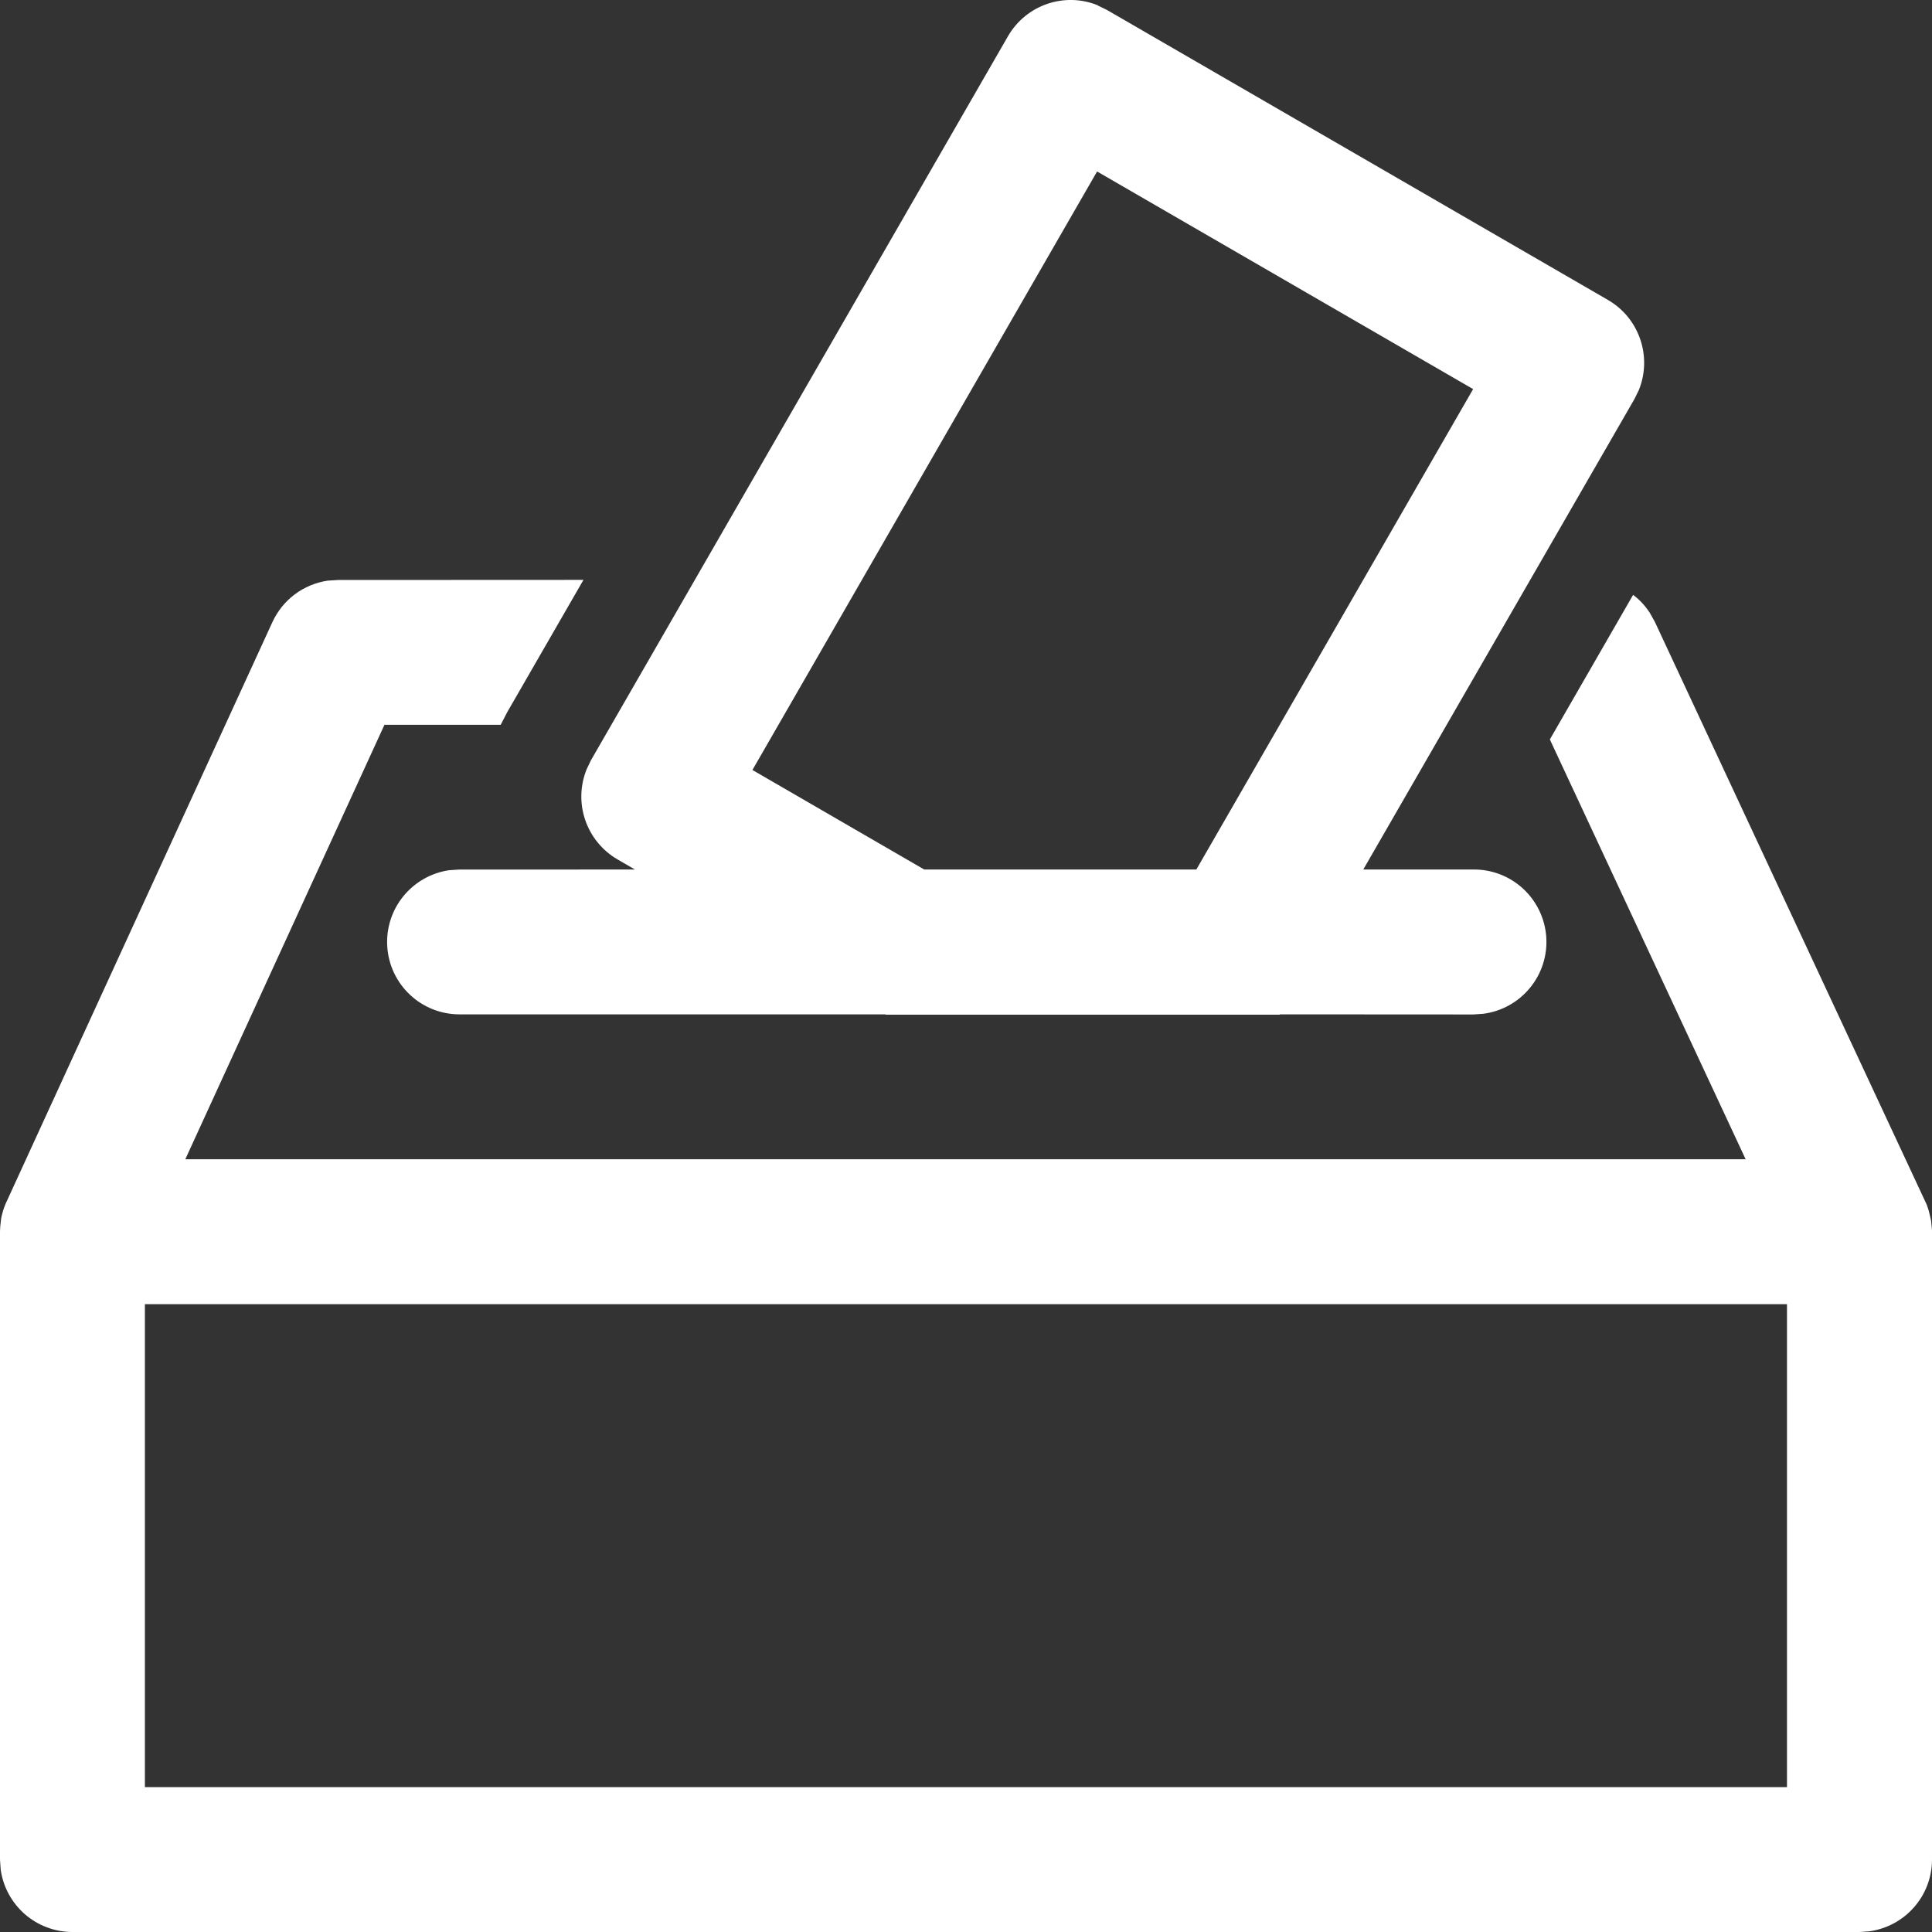 <svg width="35" height="35" viewBox="0 0 35 35" fill="none" xmlns="http://www.w3.org/2000/svg">
<rect x="0" y="0" width="35" height="35" fill="#333333" stroke="none"/>
<path d="M32.373 23.626H2.625V32.375H32.373V23.626ZM34.906 21.827L34.942 21.936L34.983 22.11L35 22.285V33.688C35 34.005 34.885 34.312 34.675 34.551C34.466 34.79 34.177 34.945 33.862 34.988L33.687 35H1.313C0.995 35 0.689 34.885 0.45 34.677C0.211 34.468 0.055 34.18 0.012 33.866L0 33.688V22.314L0.004 22.223L0.021 22.072C0.039 21.98 0.066 21.89 0.103 21.804L4.934 11.272C5.025 11.073 5.164 10.9 5.339 10.768C5.514 10.637 5.72 10.551 5.936 10.519L6.125 10.507L10.57 10.505L9.188 12.903L9.071 13.13H6.965L3.357 21.001H31.624L28.077 13.396L29.585 10.777C29.703 10.864 29.804 10.974 29.886 11.099L29.979 11.265L34.906 21.827ZM19.89 0.101L20.051 0.179L29.13 5.434C29.704 5.767 29.932 6.468 29.689 7.067L29.61 7.228L24.697 15.752H26.689C27.024 15.748 27.347 15.873 27.593 16.1C27.839 16.328 27.989 16.64 28.012 16.974C28.035 17.309 27.929 17.639 27.716 17.897C27.503 18.156 27.2 18.324 26.867 18.366L26.689 18.378L23.185 18.376V18.382H16.047L16.041 18.376H8.313C7.982 18.373 7.665 18.246 7.425 18.019C7.184 17.792 7.038 17.483 7.016 17.154C6.993 16.824 7.096 16.498 7.303 16.241C7.511 15.983 7.807 15.814 8.134 15.765L8.313 15.753L11.503 15.752L11.185 15.568C10.911 15.408 10.704 15.155 10.602 14.855C10.499 14.555 10.509 14.229 10.628 13.935L10.705 13.774L18.26 0.657C18.593 0.081 19.293 -0.148 19.89 0.097V0.101ZM19.872 3.111L13.631 13.949L16.743 15.752H21.673L26.687 7.049L19.876 3.107L19.872 3.111Z" fill="white"/>
</svg>
